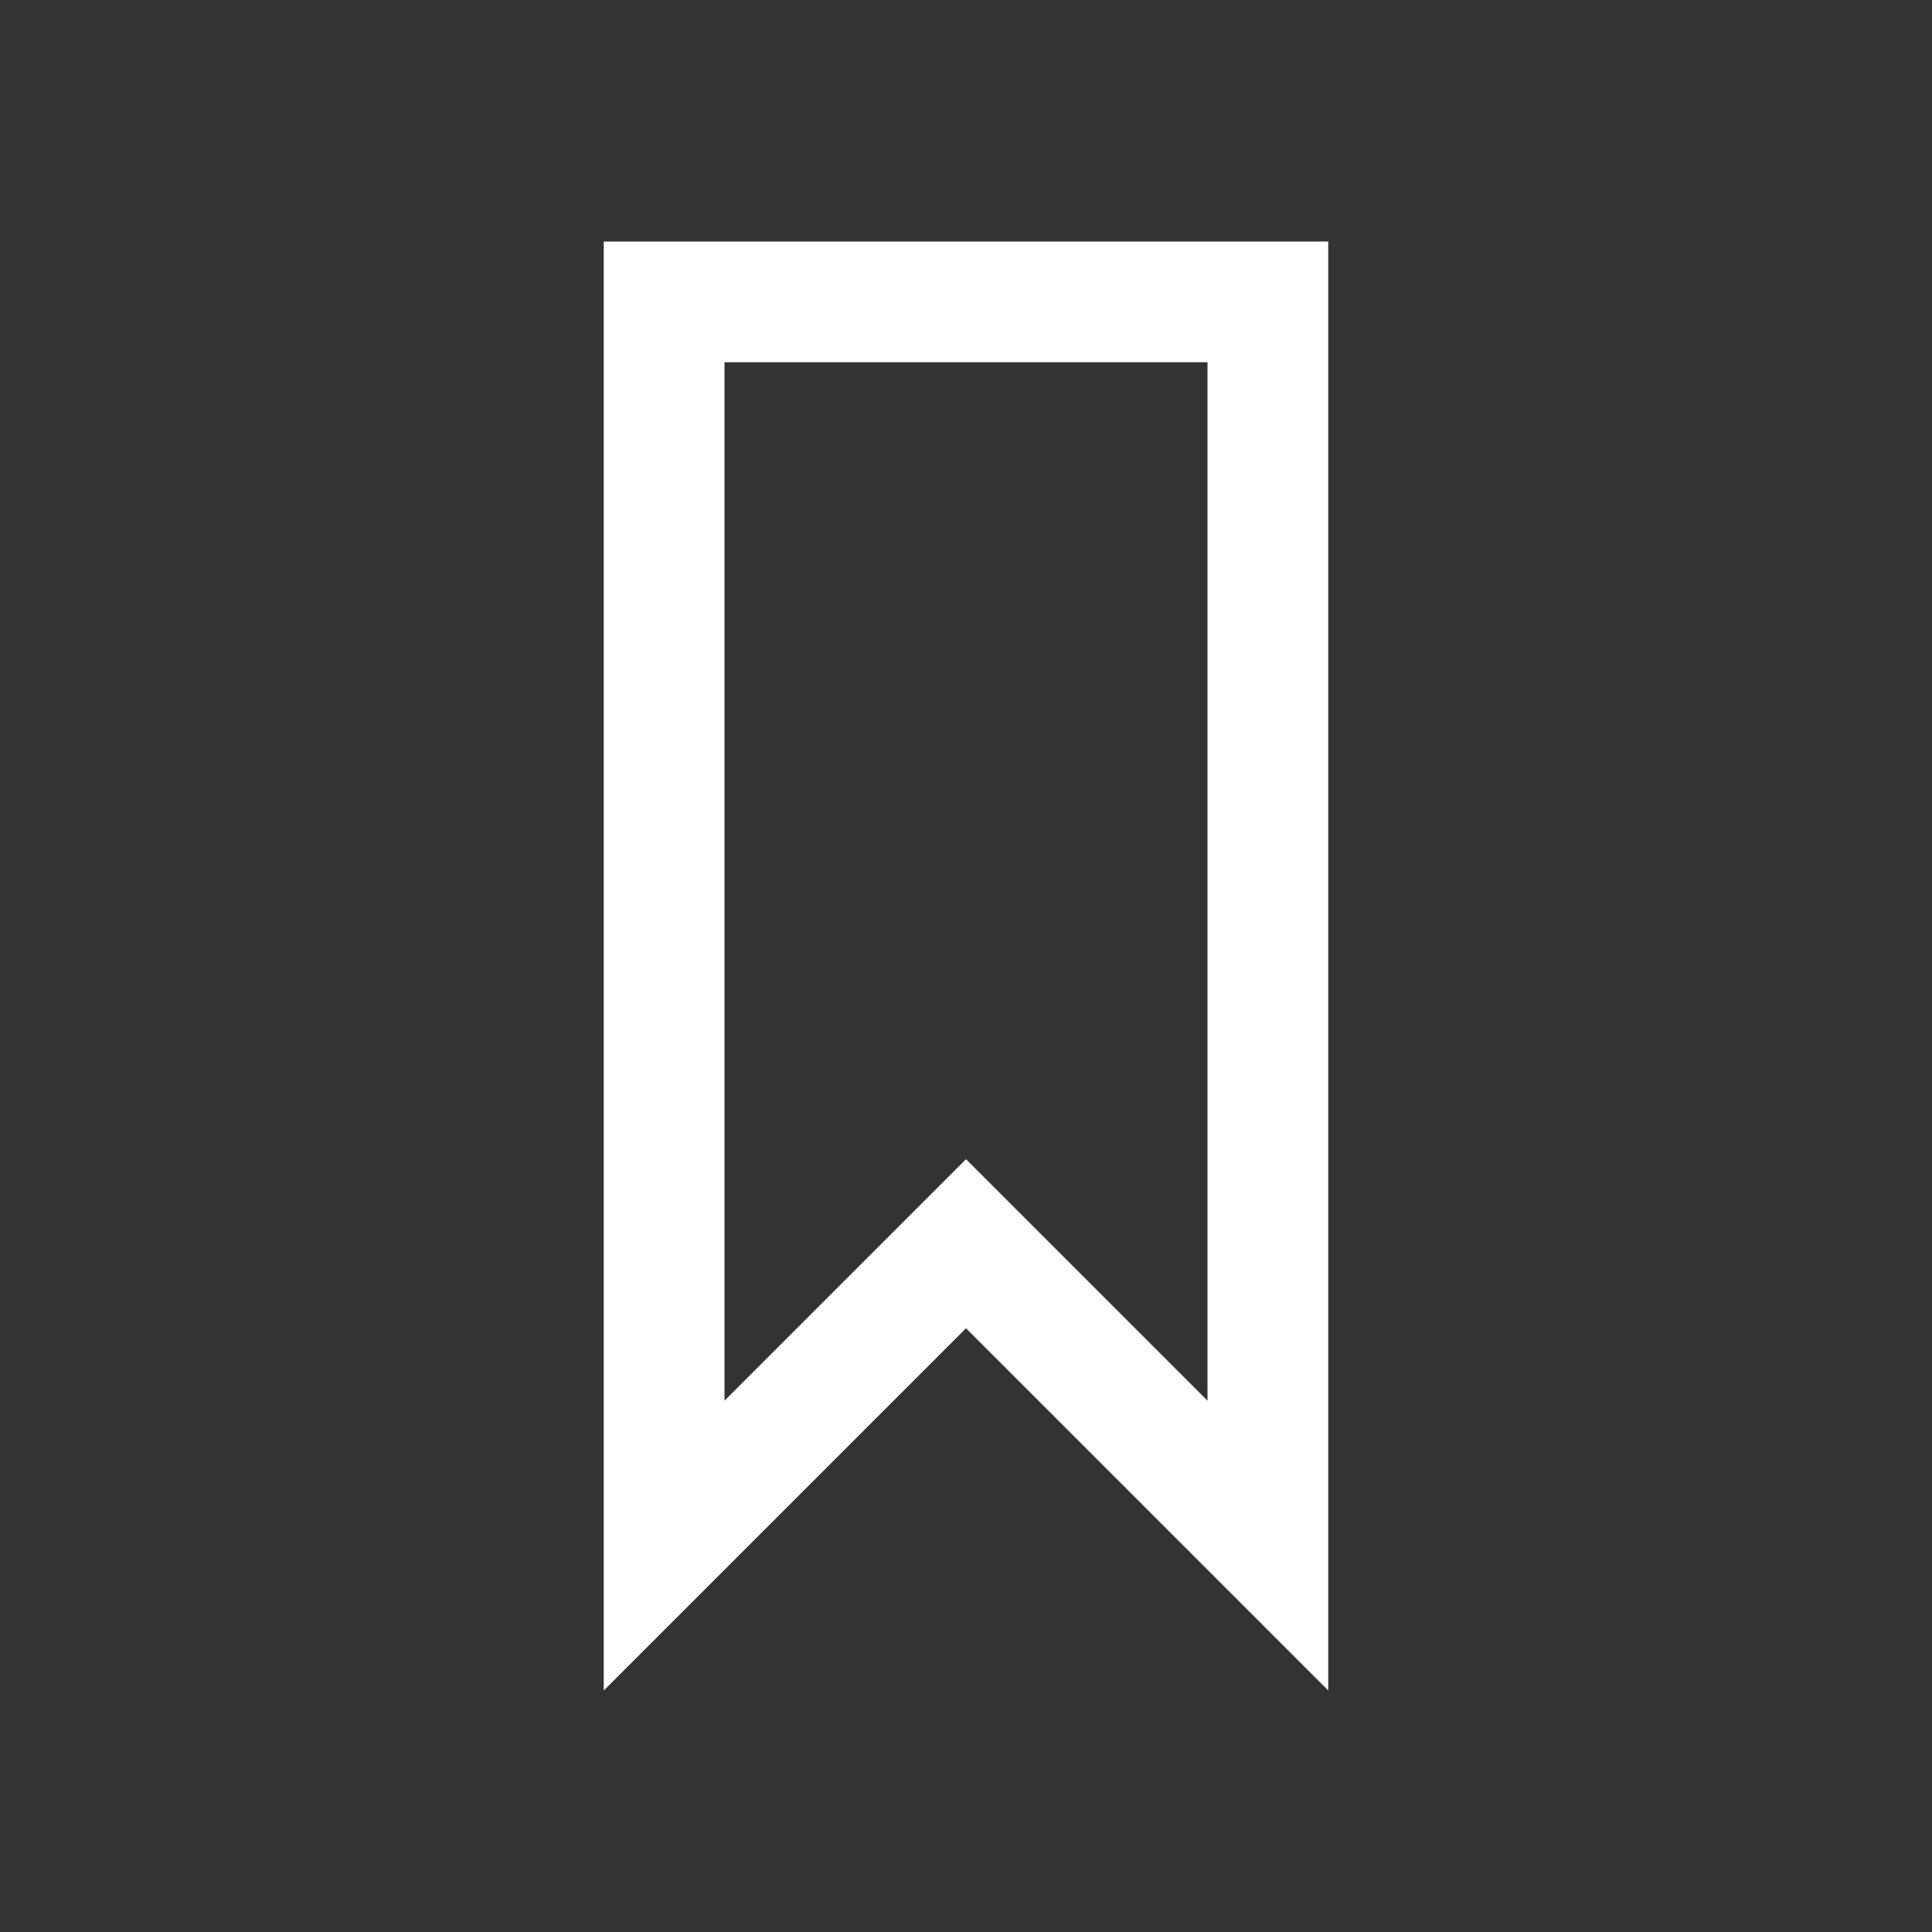 <svg xmlns="http://www.w3.org/2000/svg" xmlns:xlink="http://www.w3.org/1999/xlink" width="16" height="16" viewBox="0 0 16 16"><rect x="0" y="0" width="16" height="16" fill="#333333" stroke="none"/><style>.st1{clip-path:url(#SVGID_00000173855690385957455820000016676125461335781822_)}.st2{fill-rule:evenodd;clip-rule:evenodd}</style><path fill="#ffffff" d="M5 2v12l1-1 2-2 2 2 1 1V2zm3 7.6-2 2V3h4v8.6z"/></svg>